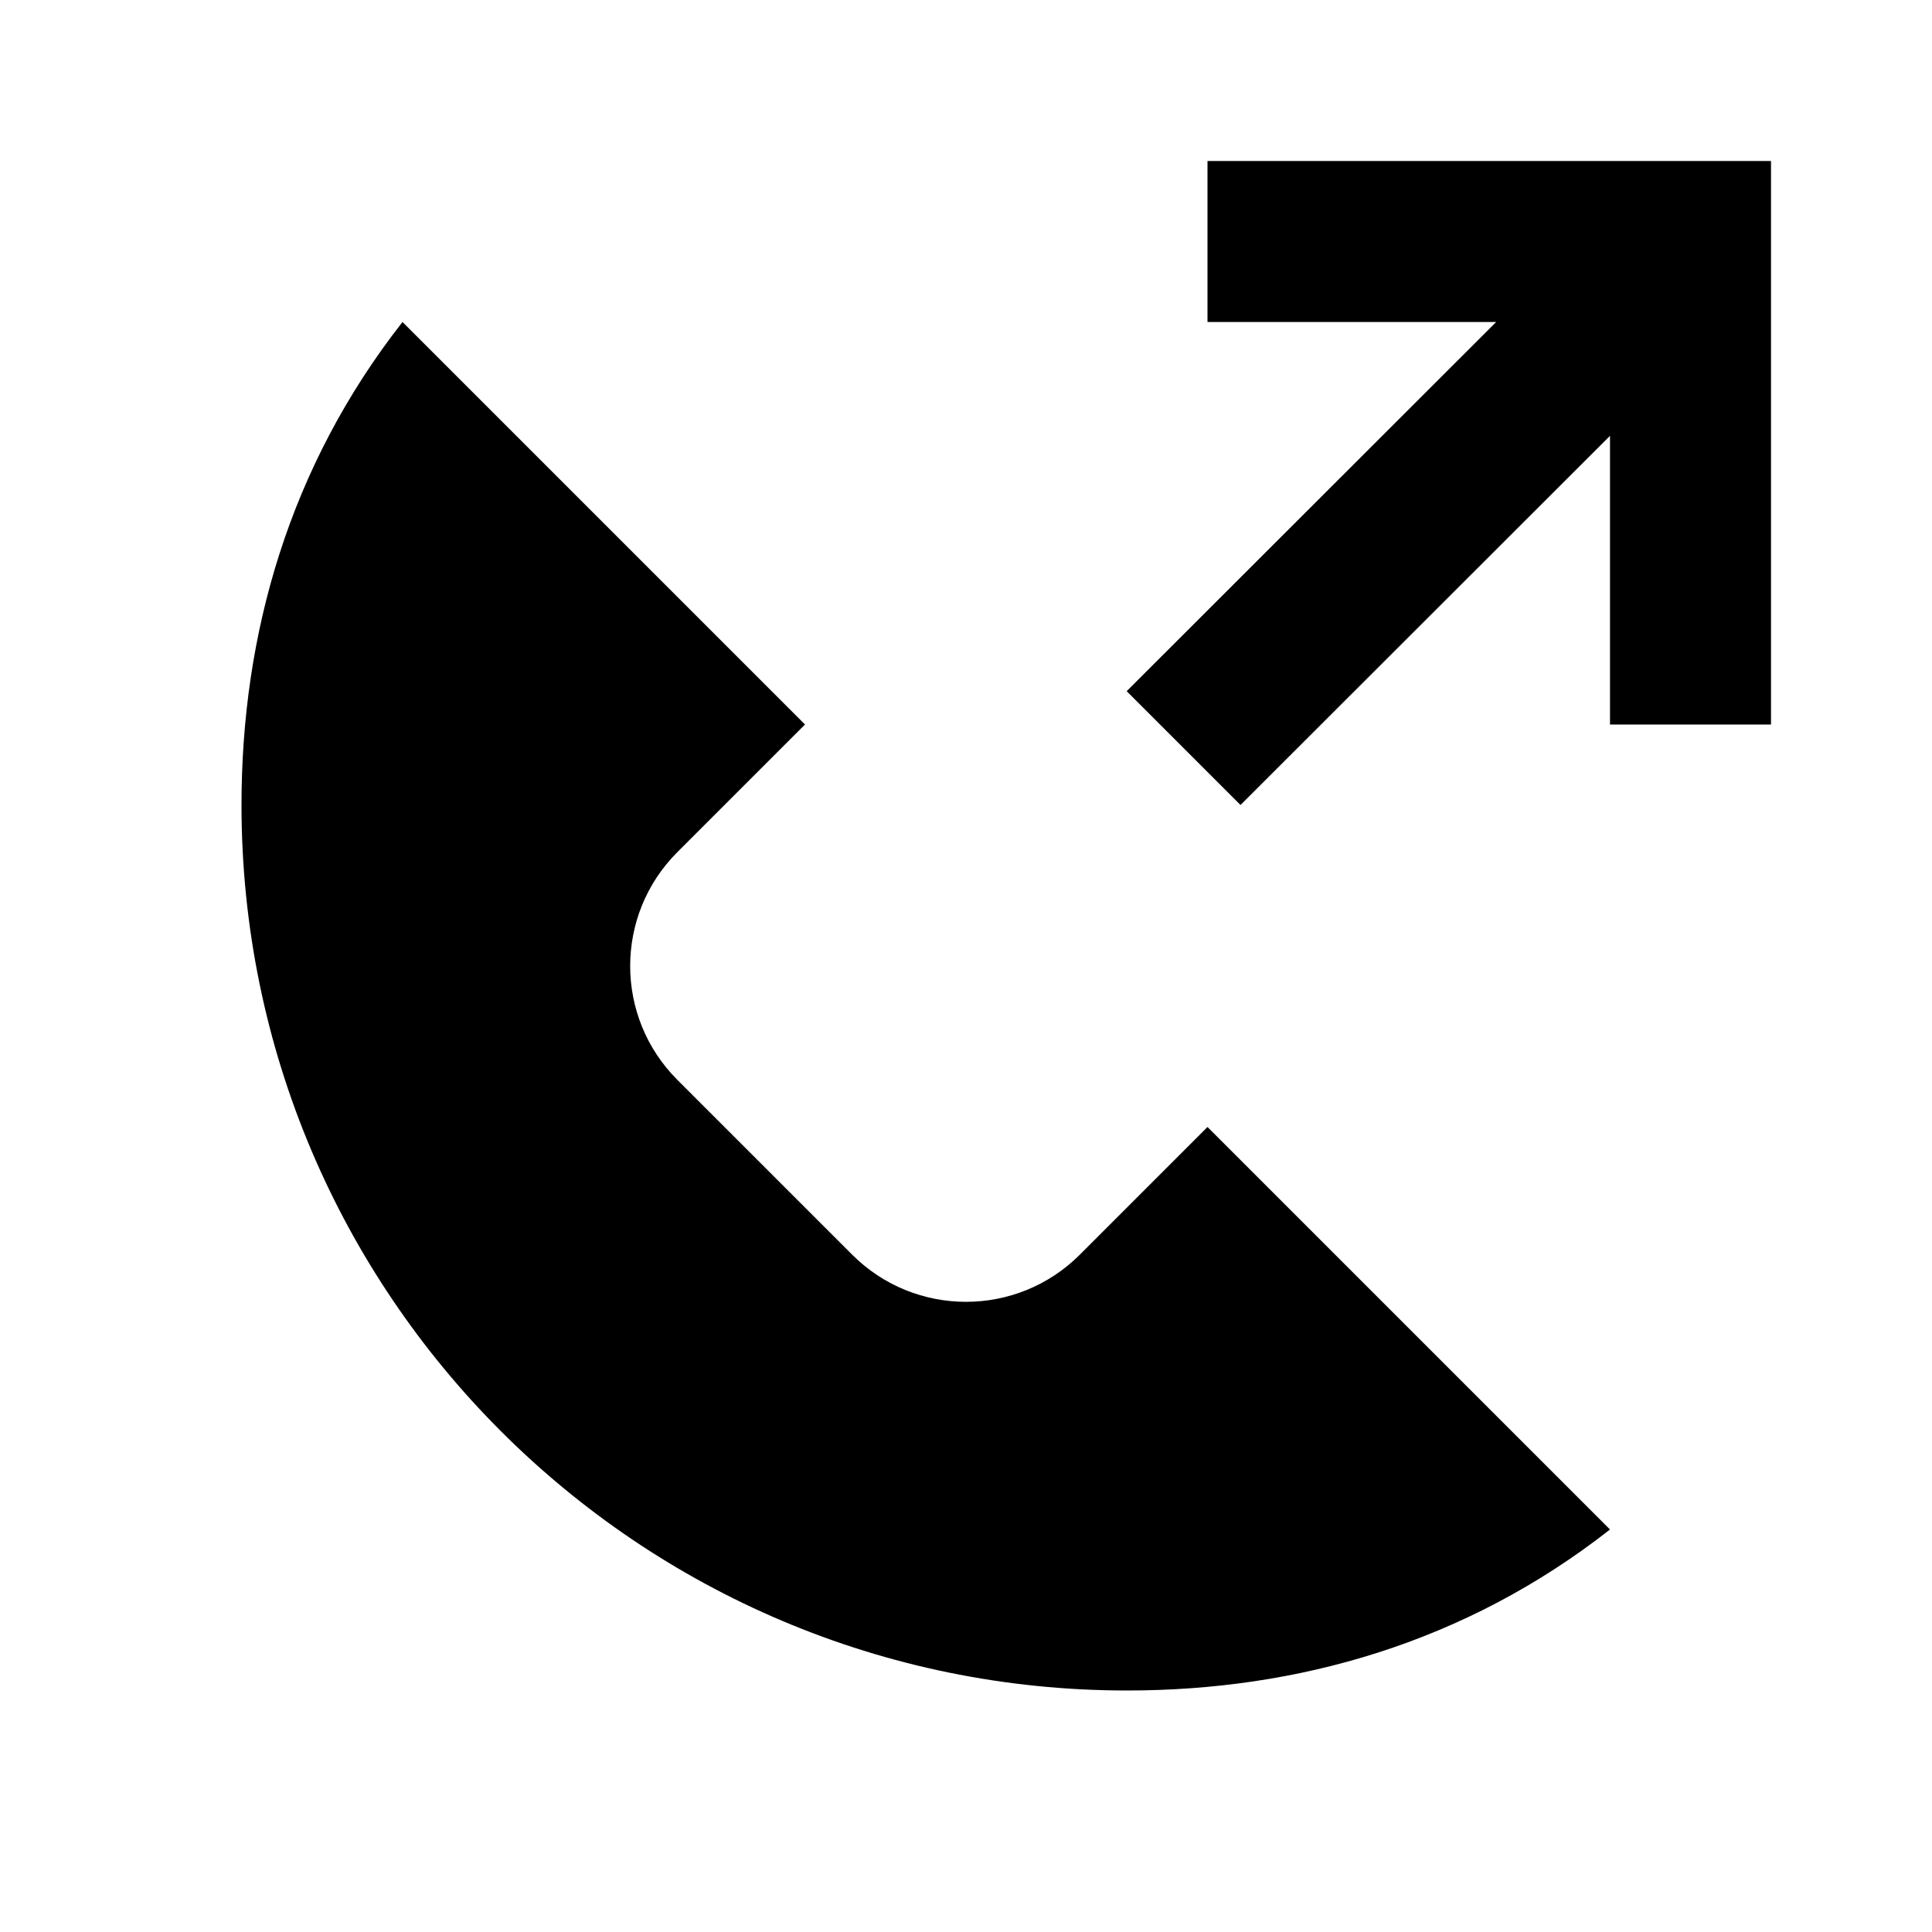 <svg width="24" height="24" viewBox="0 0 24 24" fill="none" xmlns="http://www.w3.org/2000/svg">
<path fill-rule="evenodd" clip-rule="evenodd" d="M15 2H22V9H20V5.414L15.41 10L14.703 9.293L13.996 8.586L18.586 4H15V2ZM3 10C3 7.879 3.592 5.797 5 4L10 9L8.414 10.586C7.633 11.367 7.633 12.633 8.414 13.414L10.586 15.586C11.367 16.367 12.633 16.367 13.414 15.586L15 14L20 19C18.203 20.408 16.121 21 14 21C7.925 21 3 16.075 3 10Z" fill="black"/>
</svg>
